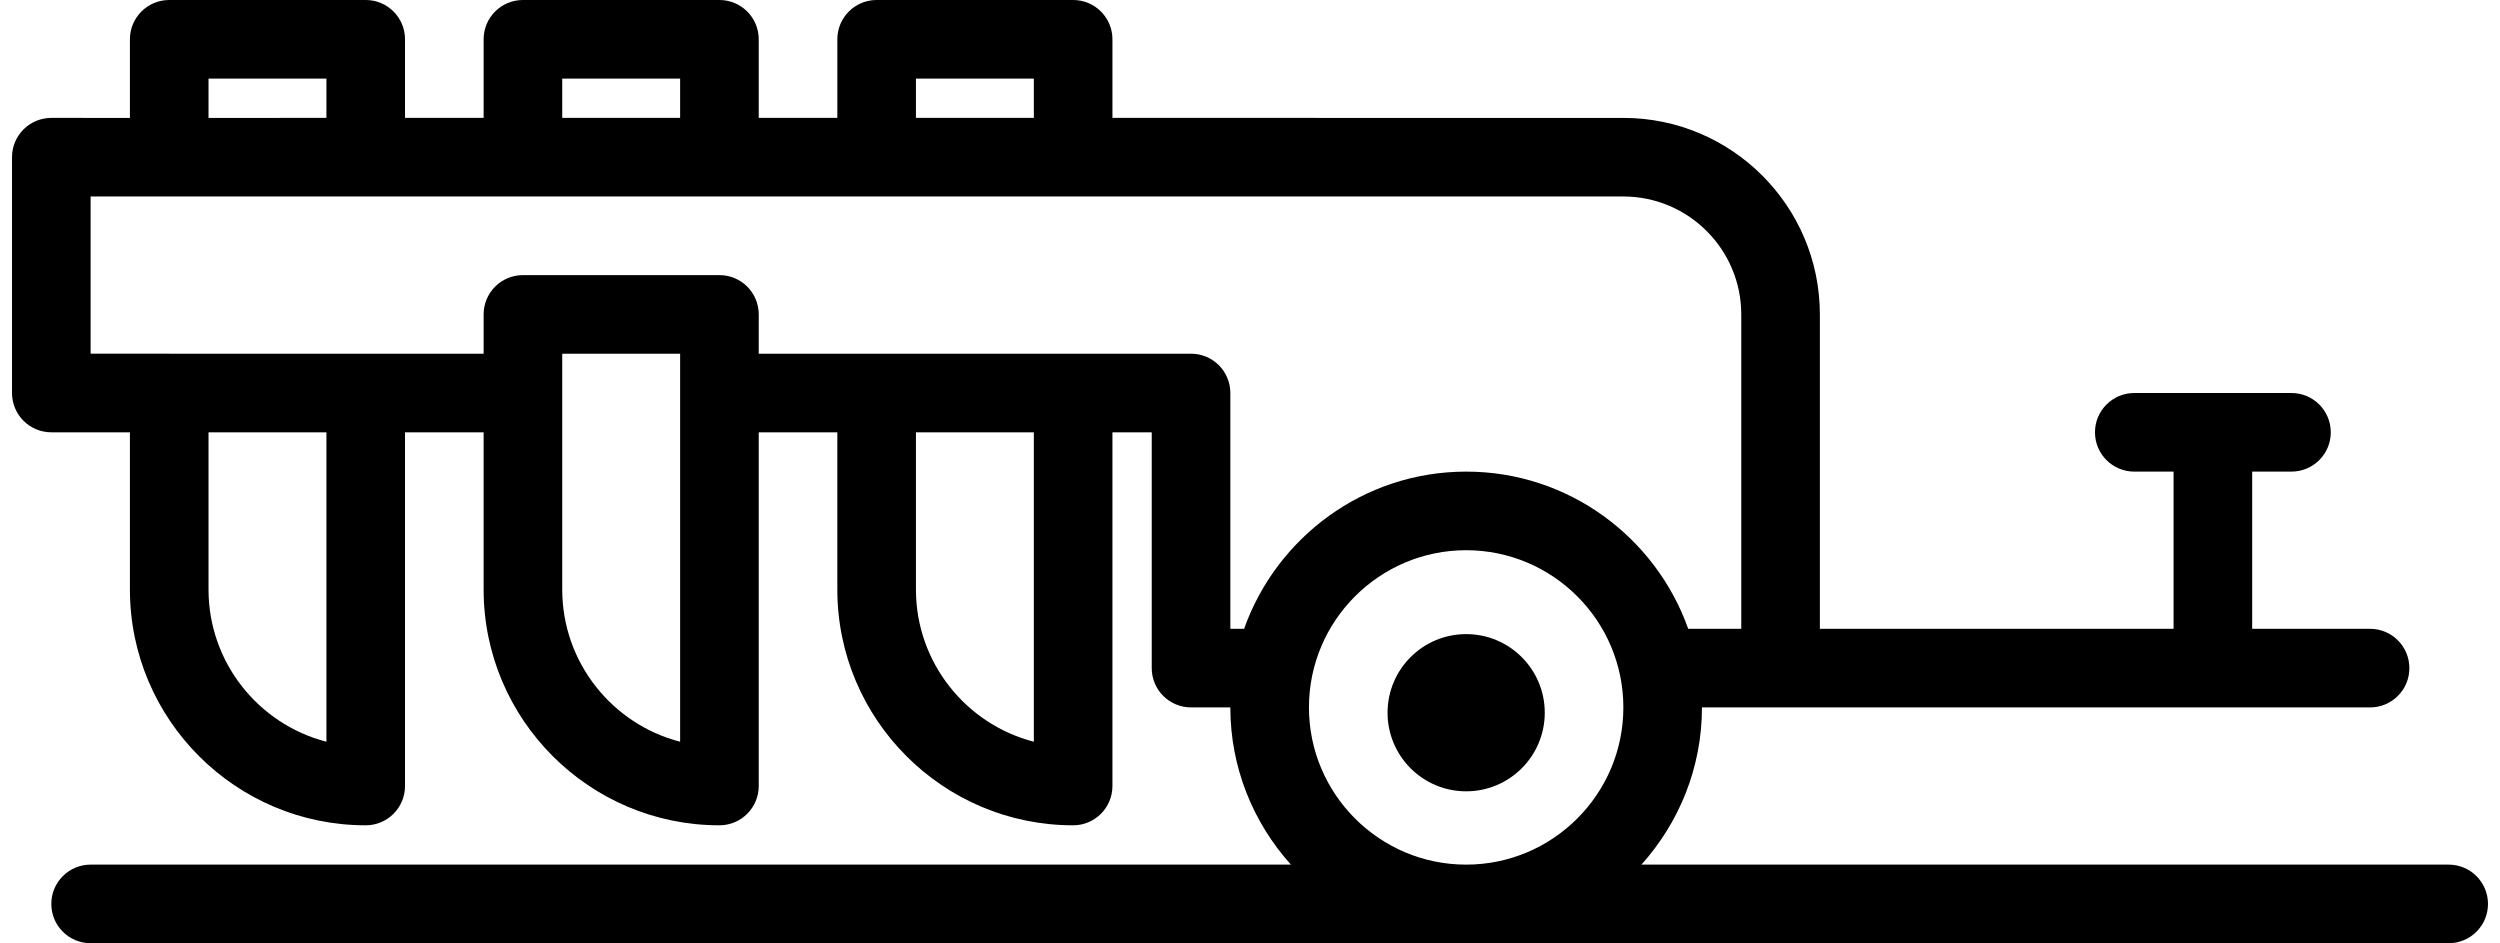 <?xml version="1.0" encoding="utf-8"?>
<!-- Generator: Adobe Illustrator 16.0.0, SVG Export Plug-In . SVG Version: 6.00 Build 0)  -->
<!DOCTYPE svg PUBLIC "-//W3C//DTD SVG 1.1//EN" "http://www.w3.org/Graphics/SVG/1.1/DTD/svg11.dtd">
<svg version="1.1" id="plougher" xmlns="http://www.w3.org/2000/svg" xmlns:xlink="http://www.w3.org/1999/xlink" x="0px" y="0px"   width="512px" height="193.173px" viewBox="0 159.414 512 193.173" enable-background="new 0 159.414 512 193.173"   xml:space="preserve"> <path d="M501.49,336.489H336.163c7.681-8.555,12.399-19.82,12.399-32.196h16.098h120.732c4.445,0,8.05-3.601,8.05-8.049  c0-4.449-3.604-8.049-8.05-8.049h-24.146V256h8.048c4.445,0,8.05-3.599,8.05-8.048s-3.604-8.049-8.05-8.049H437.1  c-4.444,0-8.049,3.6-8.049,8.049S432.655,256,437.1,256h8.05v32.195h-72.441v-64.391c0-22.189-18.055-40.244-40.243-40.244H227.829  v-16.099c0-4.449-3.604-8.048-8.049-8.048h-40.245c-4.445,0-8.049,3.599-8.049,8.048v16.099h-16.098v-16.099  c0-4.449-3.604-8.048-8.049-8.048h-40.245c-4.445,0-8.049,3.599-8.049,8.048v16.099H82.949v-16.099c0-4.449-3.604-8.048-8.049-8.048  H34.655c-4.445,0-8.049,3.599-8.049,8.048v16.099H10.509c-4.445,0-8.049,3.6-8.049,8.048v48.293c0,4.449,3.604,8.049,8.049,8.049  h16.098v32.196c0,26.63,21.664,48.292,48.293,48.292c4.445,0,8.049-3.6,8.049-8.049v-72.439h16.098v32.196  c0,26.63,21.664,48.292,48.293,48.292c4.445,0,8.049-3.6,8.049-8.049v-72.439h16.098v32.196c0,26.63,21.664,48.292,48.293,48.292  c4.445,0,8.049-3.6,8.049-8.049v-72.439h8.049v48.292c0,4.448,3.604,8.049,8.049,8.049h8.049c0,12.376,4.719,23.642,12.399,32.196  H18.558c-4.445,0-8.049,3.6-8.049,8.049s3.604,8.049,8.049,8.049H501.49c4.446,0,8.05-3.6,8.05-8.049  S505.937,336.489,501.49,336.489z M187.584,175.511h24.147v8.049h-24.147V175.511z M115.145,175.511h24.146v8.049h-24.146V175.511z   M42.705,175.511h24.146v8.049H42.705V175.511z M66.851,311.32c-13.871-3.576-24.146-16.2-24.146-31.173v-32.196h24.146V311.32z   M139.291,311.32c-13.87-3.576-24.146-16.2-24.146-31.173v-48.295h24.146V311.32z M211.731,311.32  c-13.87-3.576-24.147-16.2-24.147-31.173v-32.196h24.147V311.32z M251.976,288.195v-48.293c0-4.449-3.604-8.05-8.049-8.05h-88.538  v-8.048c0-4.449-3.604-8.048-8.049-8.048h-40.245c-4.445,0-8.049,3.599-8.049,8.048v8.048H18.558v-32.195h313.907  c13.314,0,24.146,10.833,24.146,24.147v64.391h-10.865C339.095,269.468,321.249,256,300.27,256  c-20.98,0-38.826,13.468-45.477,32.195H251.976z M268.073,304.293c0-17.756,14.443-32.195,32.196-32.195  c17.751,0,32.195,14.439,32.195,32.195s-14.444,32.196-32.195,32.196C282.517,336.489,268.073,322.049,268.073,304.293z"/> <circle cx="300.27" cy="305.378" r="16.098"/>
</svg>
